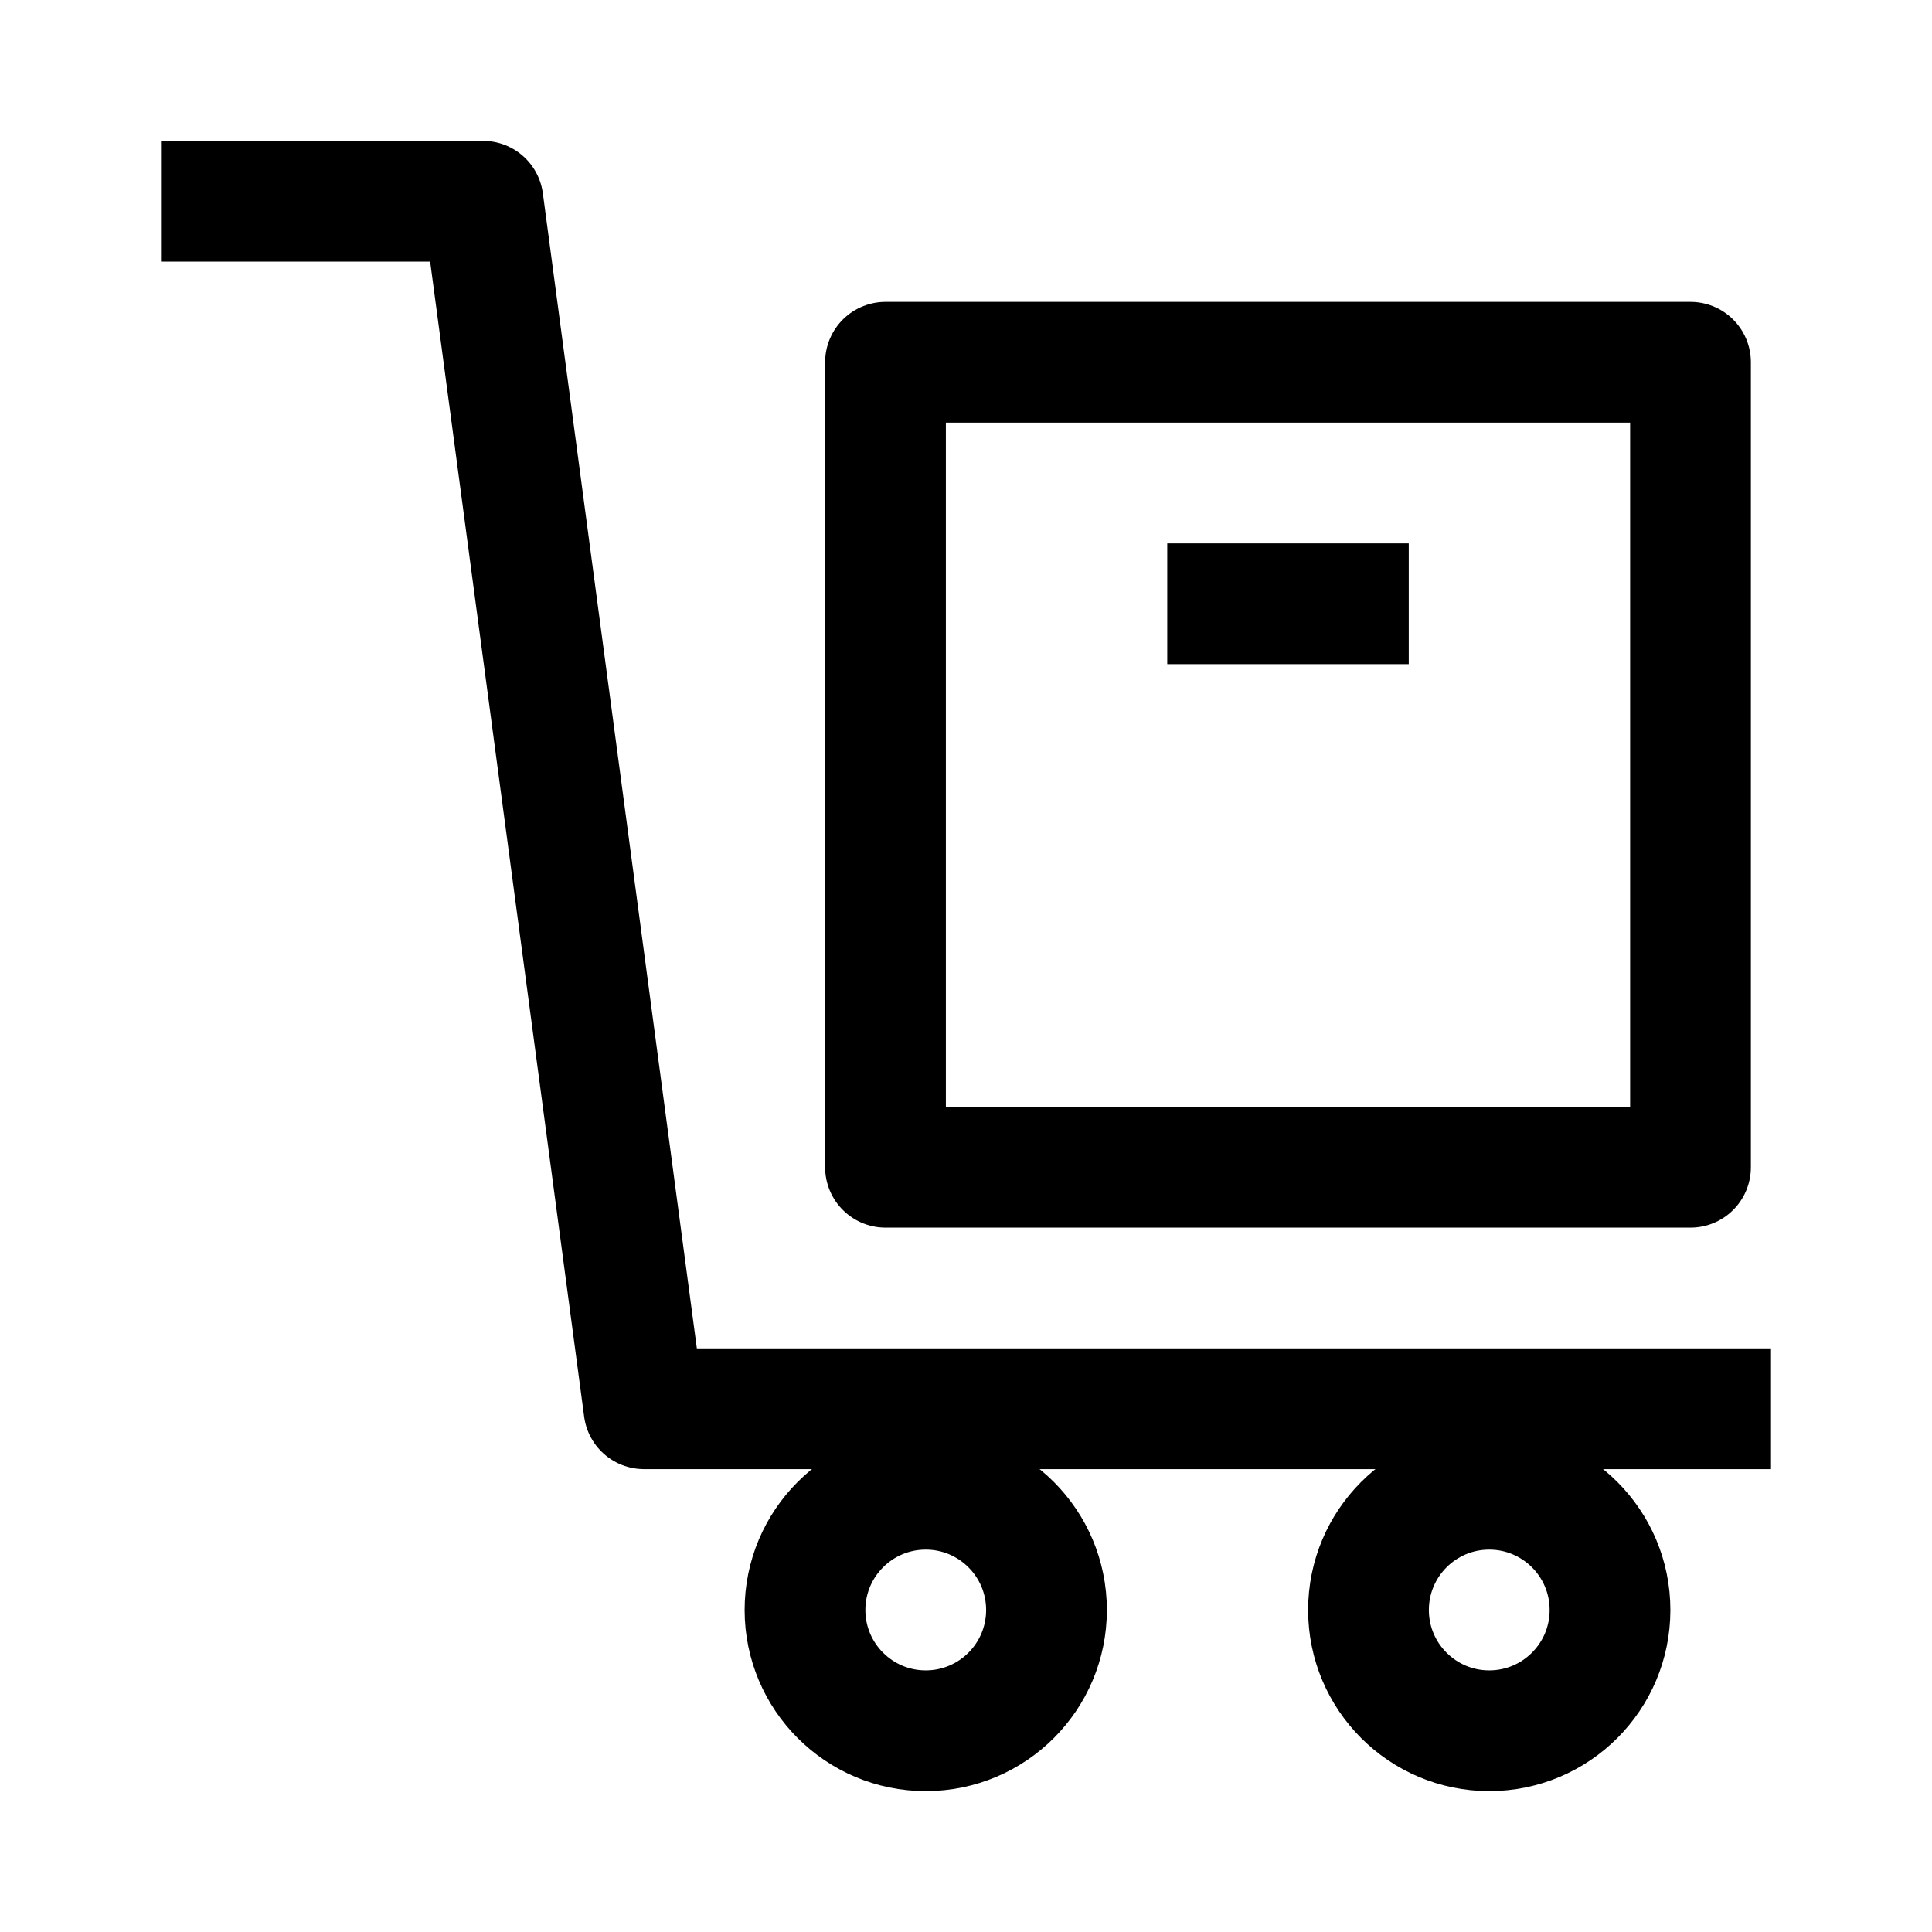 <svg width="24" height="24" viewBox="0 0 24 24" fill="none" xmlns="http://www.w3.org/2000/svg">
    <path d="M2 2.5H6L8 17.5H22" stroke="currentColor" stroke-width="1.5" stroke-linejoin="round"/>
    <circle cx="11.5" cy="20" r="1.5" stroke="currentColor" stroke-width="1.5"/>
    <circle cx="18.5" cy="20" r="1.5" stroke="currentColor" stroke-width="1.5"/>
    <path d="M21 14.5H11V4.5H21V14.5Z" stroke="currentColor" stroke-width="1.5" stroke-linecap="round" stroke-linejoin="round"/>
    <path d="M14.5 7.5L17.5 7.5" stroke="currentColor" stroke-width="1.5" stroke-linejoin="round"/>
</svg>
